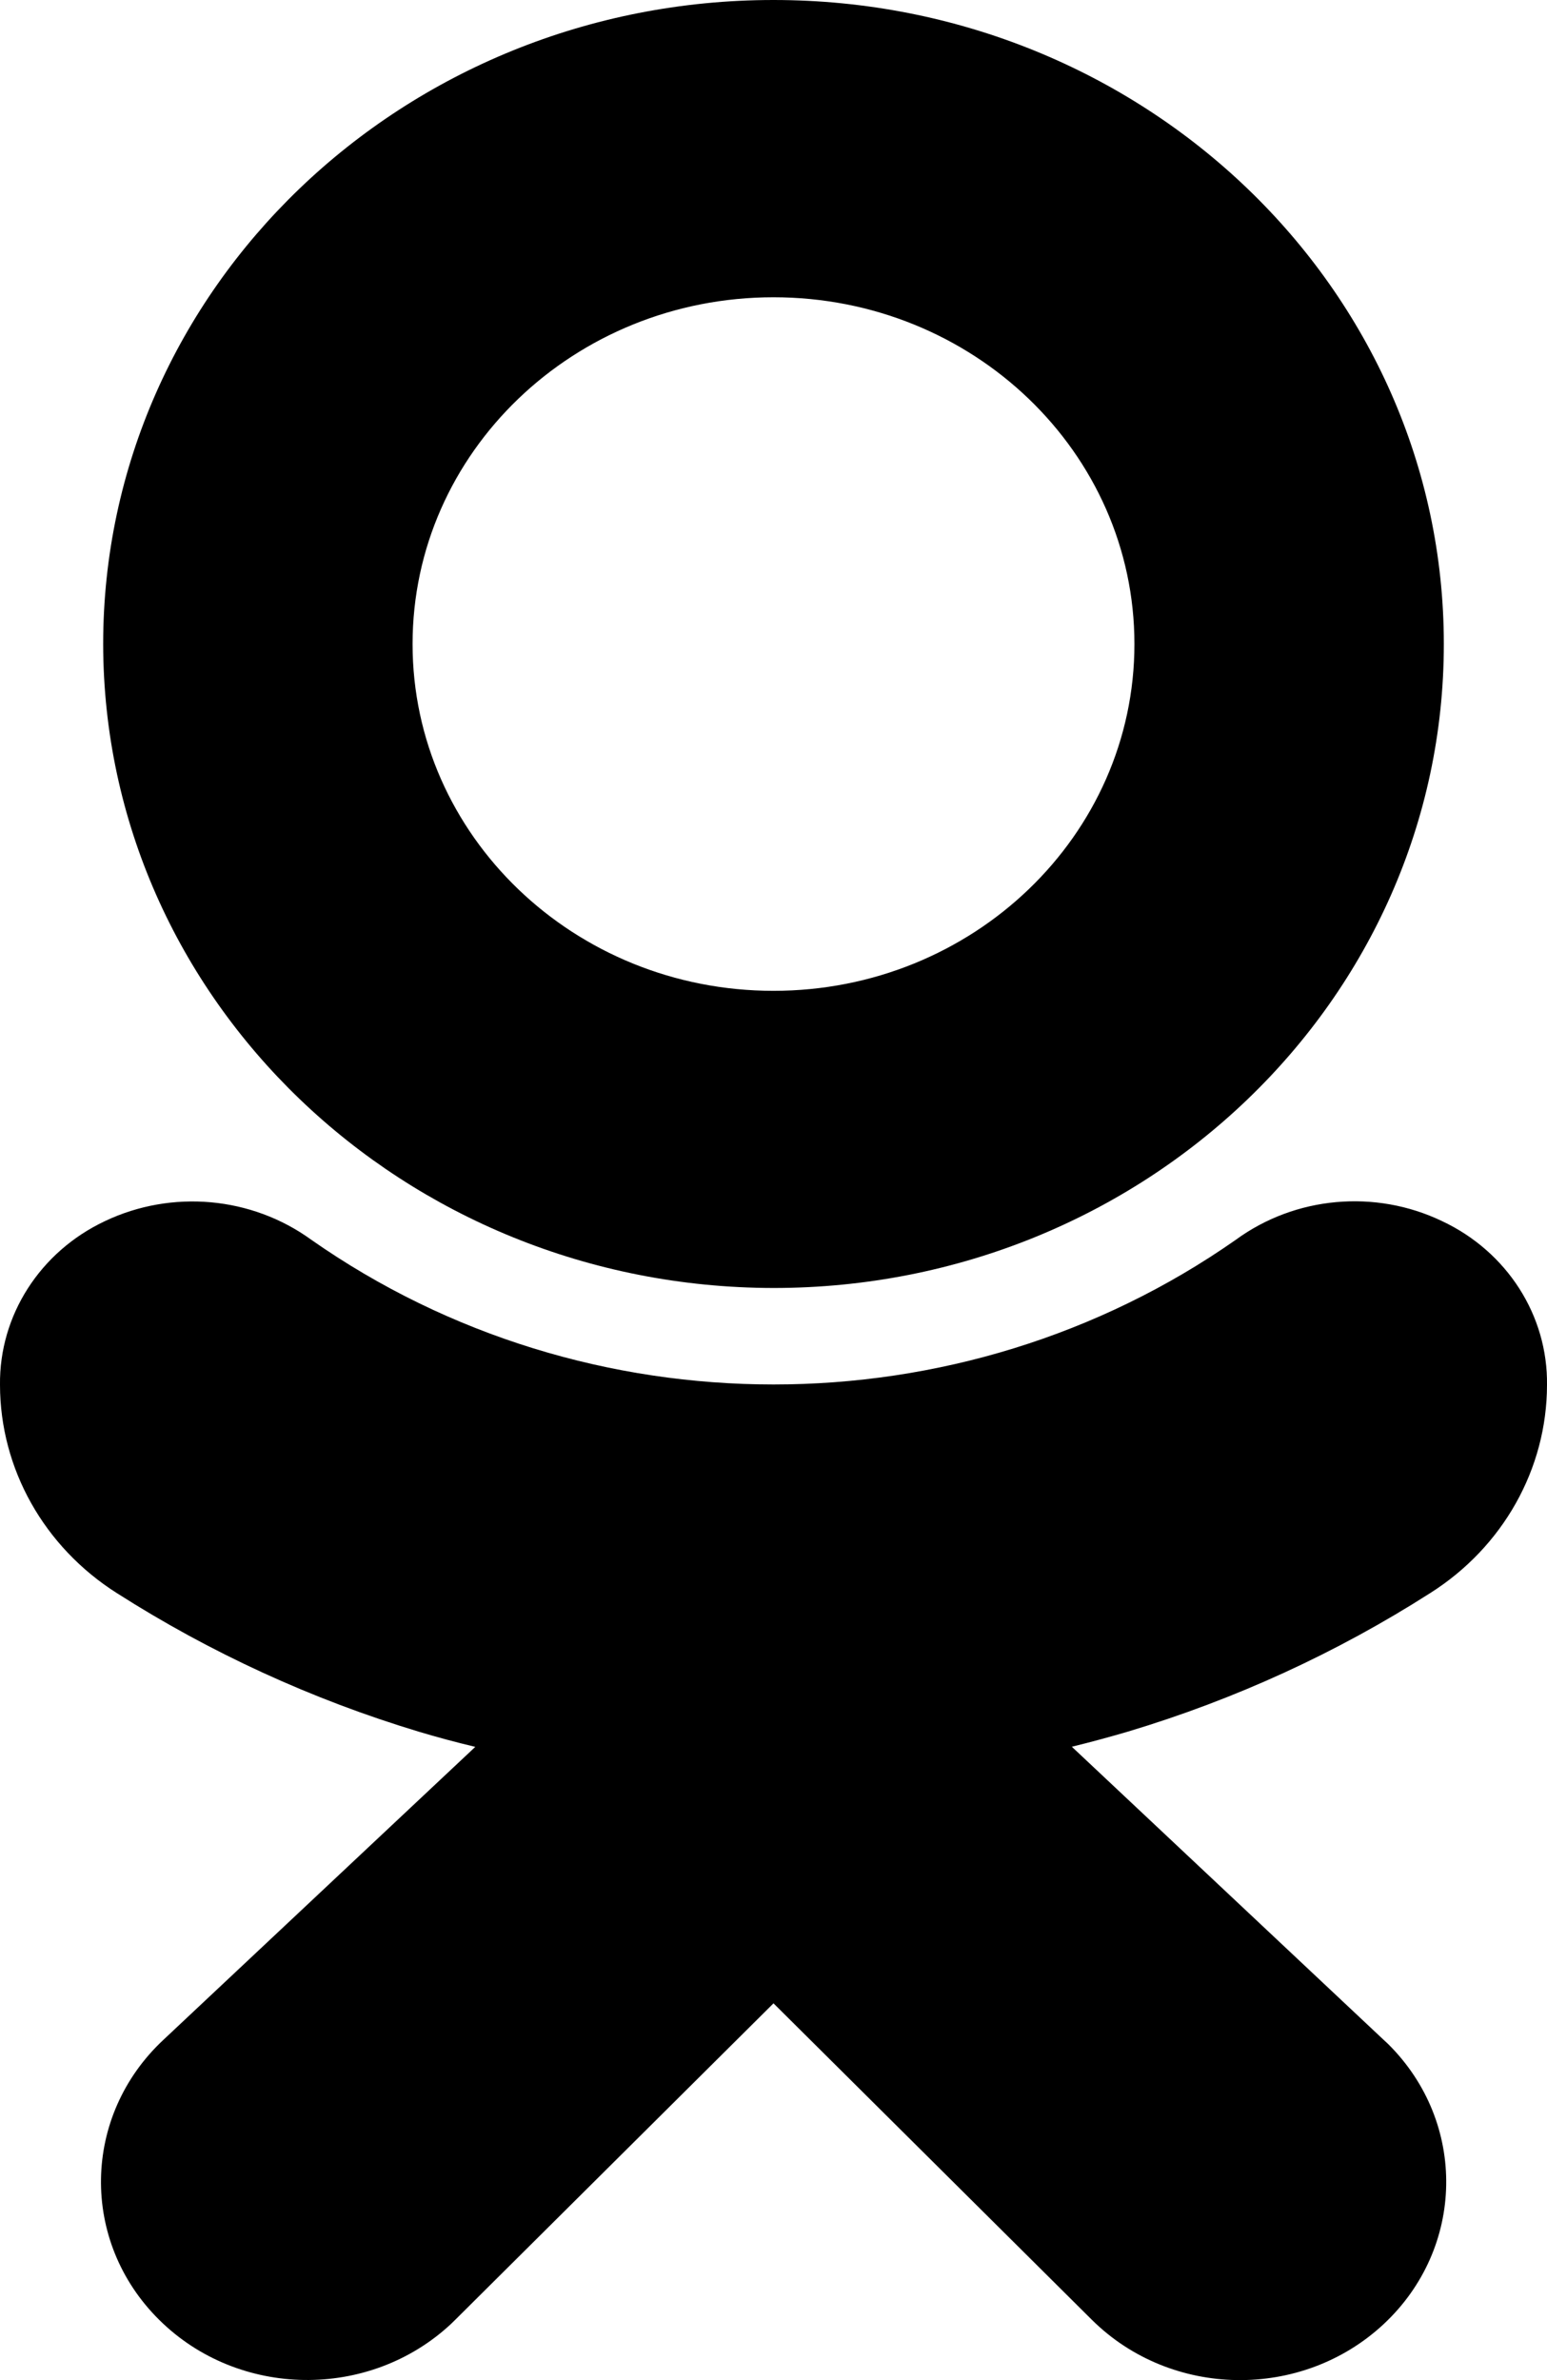 <svg width="13" height="20" viewBox="0 0 13 20" xmlns="http://www.w3.org/2000/svg">
<path d="M6.5 10.823C9.611 10.823 12.133 8.4 12.133 5.412C12.133 2.423 9.611 0 6.5 0C3.389 0 0.867 2.423 0.867 5.412C0.871 8.399 3.39 10.819 6.5 10.823ZM6.5 2.498C8.175 2.498 9.533 3.802 9.533 5.412C9.533 7.021 8.175 8.326 6.5 8.326C4.825 8.326 3.467 7.021 3.467 5.412C3.467 3.802 4.825 2.498 6.5 2.498Z"/>
<path d="M12.018 13.387C12.63 13 12.999 12.343 13 11.639C13.008 11.055 12.665 10.518 12.118 10.261C11.557 9.992 10.885 10.052 10.385 10.418C8.07 12.039 4.931 12.039 2.616 10.418C2.115 10.054 1.444 9.994 0.882 10.261C0.336 10.518 -0.007 11.054 0 11.638C0.001 12.342 0.37 12.999 0.982 13.387C1.767 13.888 2.622 14.281 3.521 14.552C3.674 14.598 3.831 14.64 3.994 14.679L1.375 17.139C0.688 17.779 0.671 18.834 1.338 19.494C2.004 20.154 3.102 20.169 3.789 19.529C3.803 19.516 3.817 19.502 3.831 19.488L6.5 16.834L9.175 19.493C9.841 20.154 10.938 20.171 11.626 19.531C12.313 18.891 12.331 17.837 11.665 17.176C11.651 17.163 11.636 17.149 11.622 17.136L9.007 14.678C9.17 14.638 9.328 14.595 9.481 14.55C10.38 14.28 11.234 13.888 12.018 13.387Z"/>
</svg>
